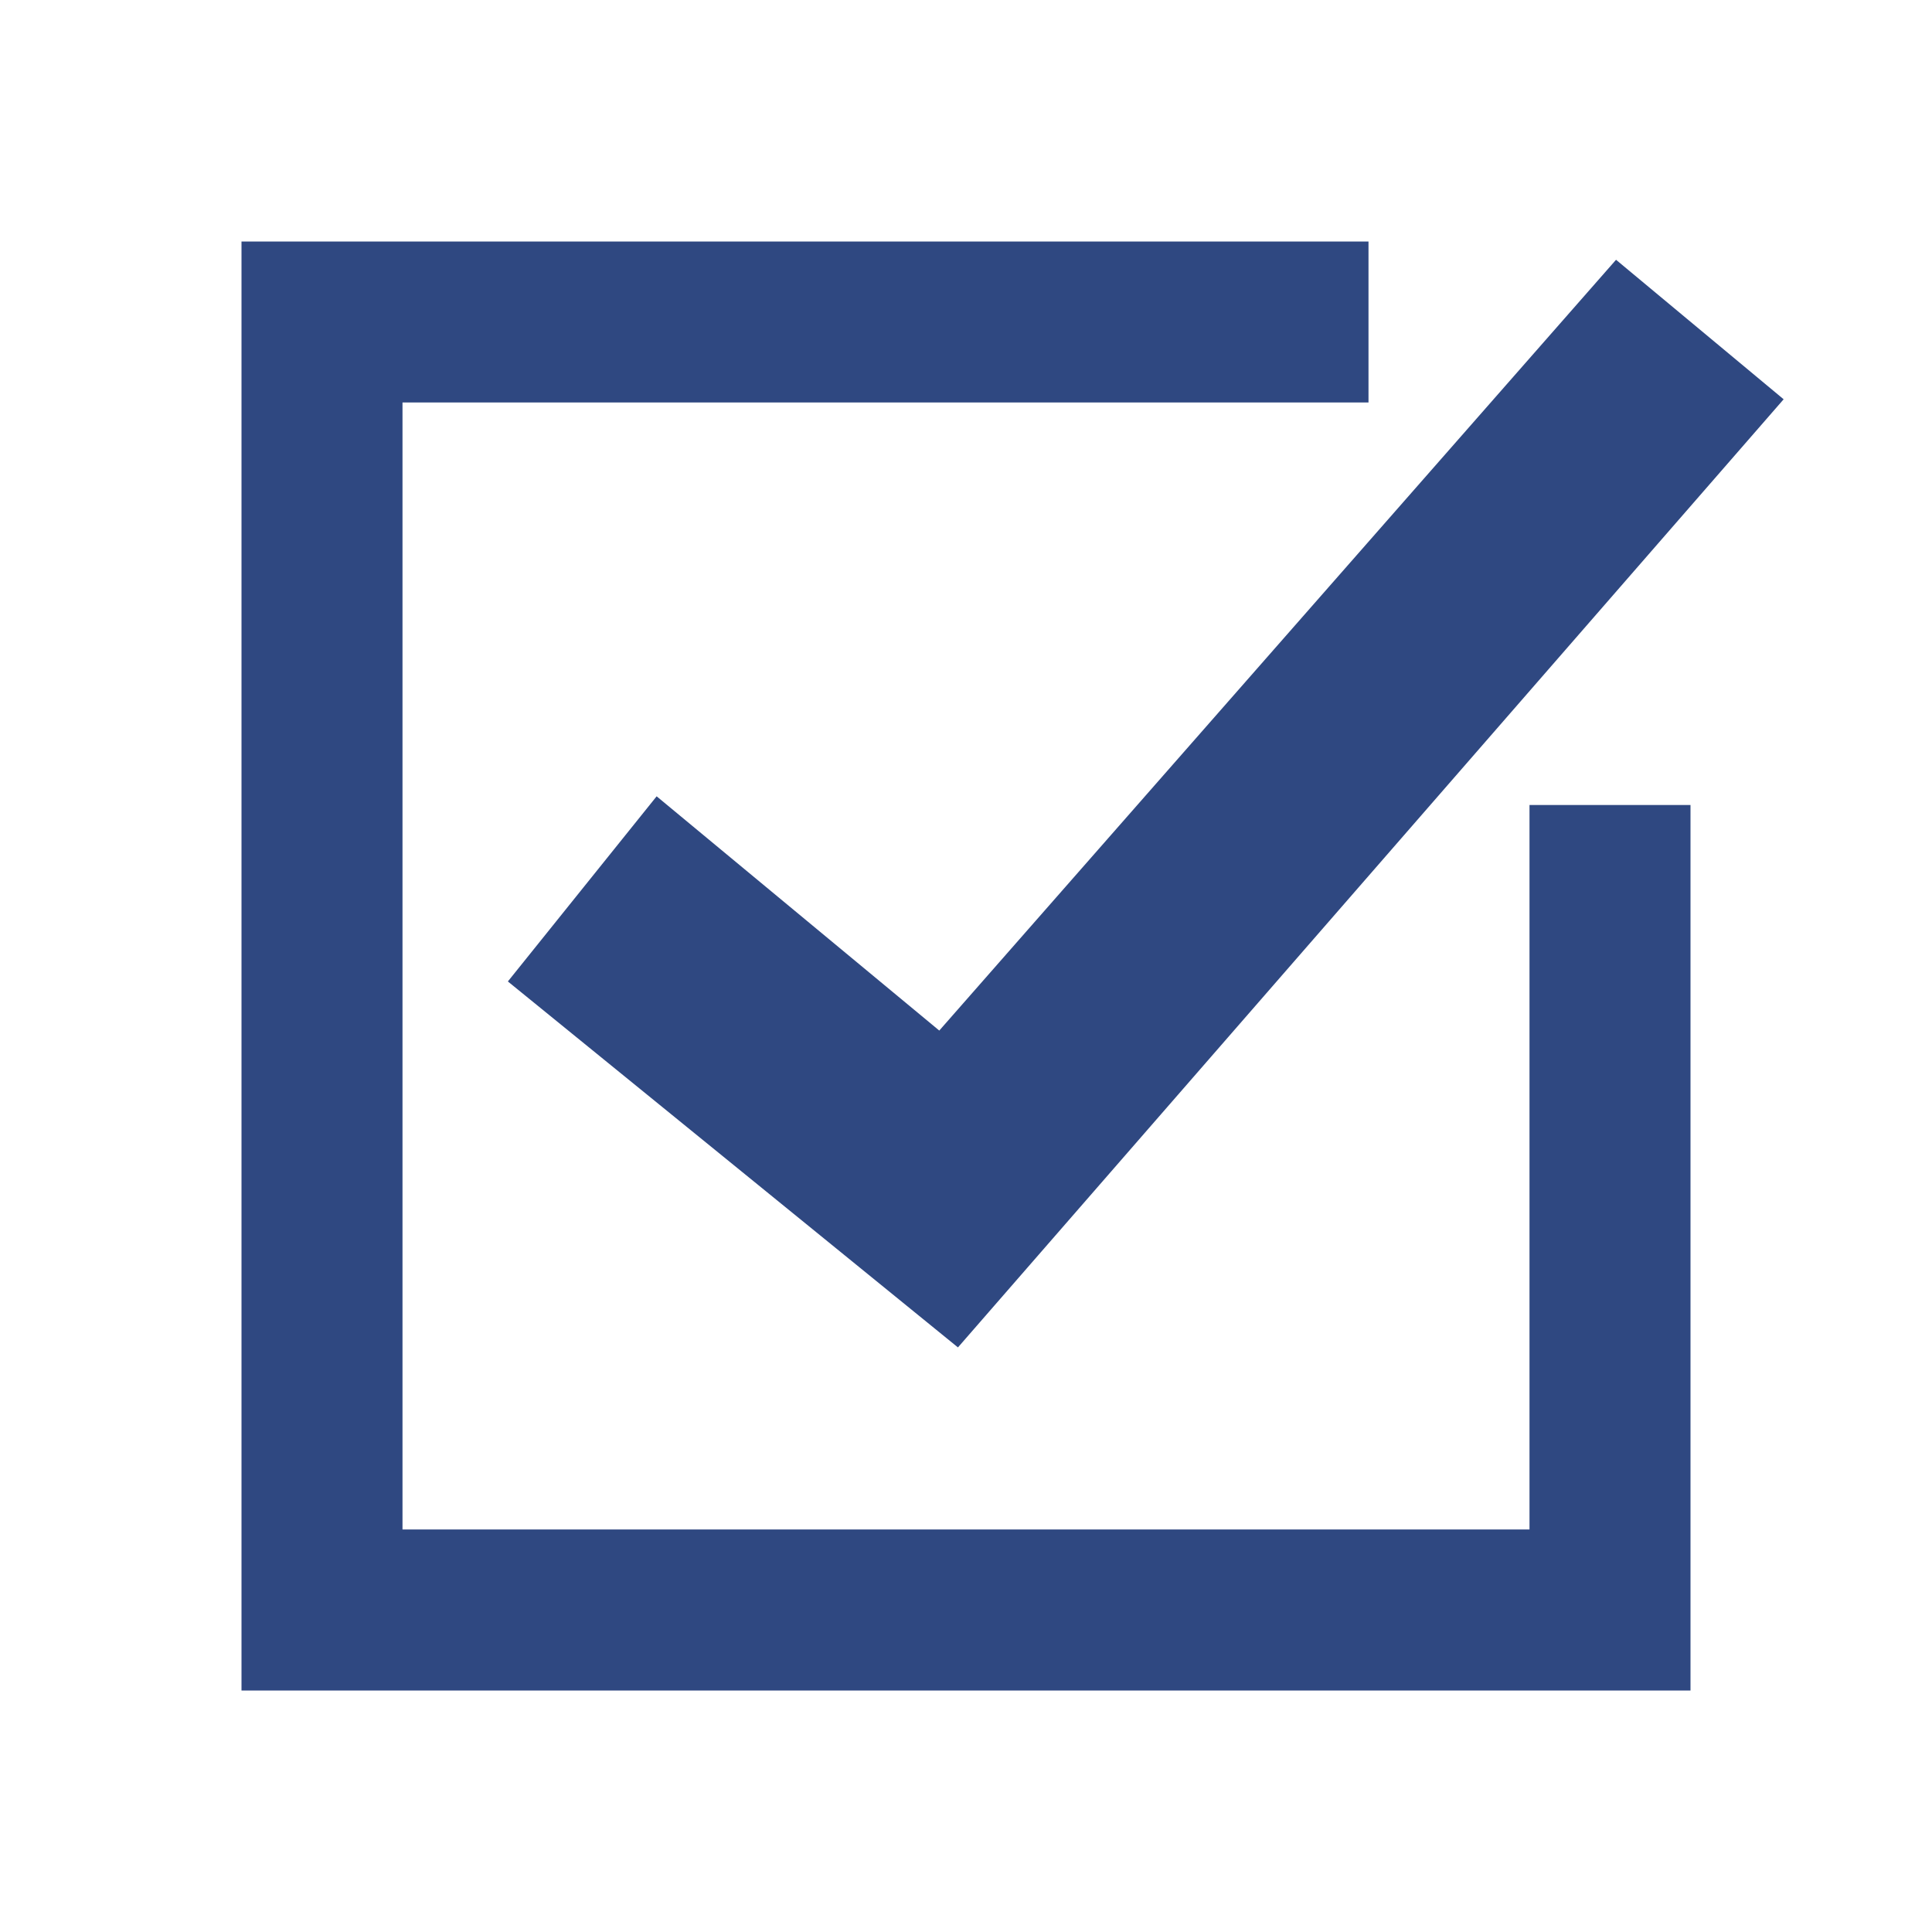 <svg xmlns="http://www.w3.org/2000/svg" xmlns:xlink="http://www.w3.org/1999/xlink" width="24" height="24" viewBox="0 0 24 24"><defs><style>.a{fill:#fff;stroke:#707070;}.b{clip-path:url(#a);}.c{fill:#2f4881;}</style><clipPath id="a"><rect class="a" width="24" height="24" transform="translate(6 208)"/></clipPath></defs><g class="b" transform="translate(-6 -208)"><path class="c" d="M-1393-210h-18v-18h14v2h-12v14h14v-9h2v11Z" transform="translate(1420 439)"/><path class="c" d="M12.309,220.192l1.848-2.3,3.511,2.91,8.407-9.575,2.082,1.733L17.9,224.738Z"/></g></svg>